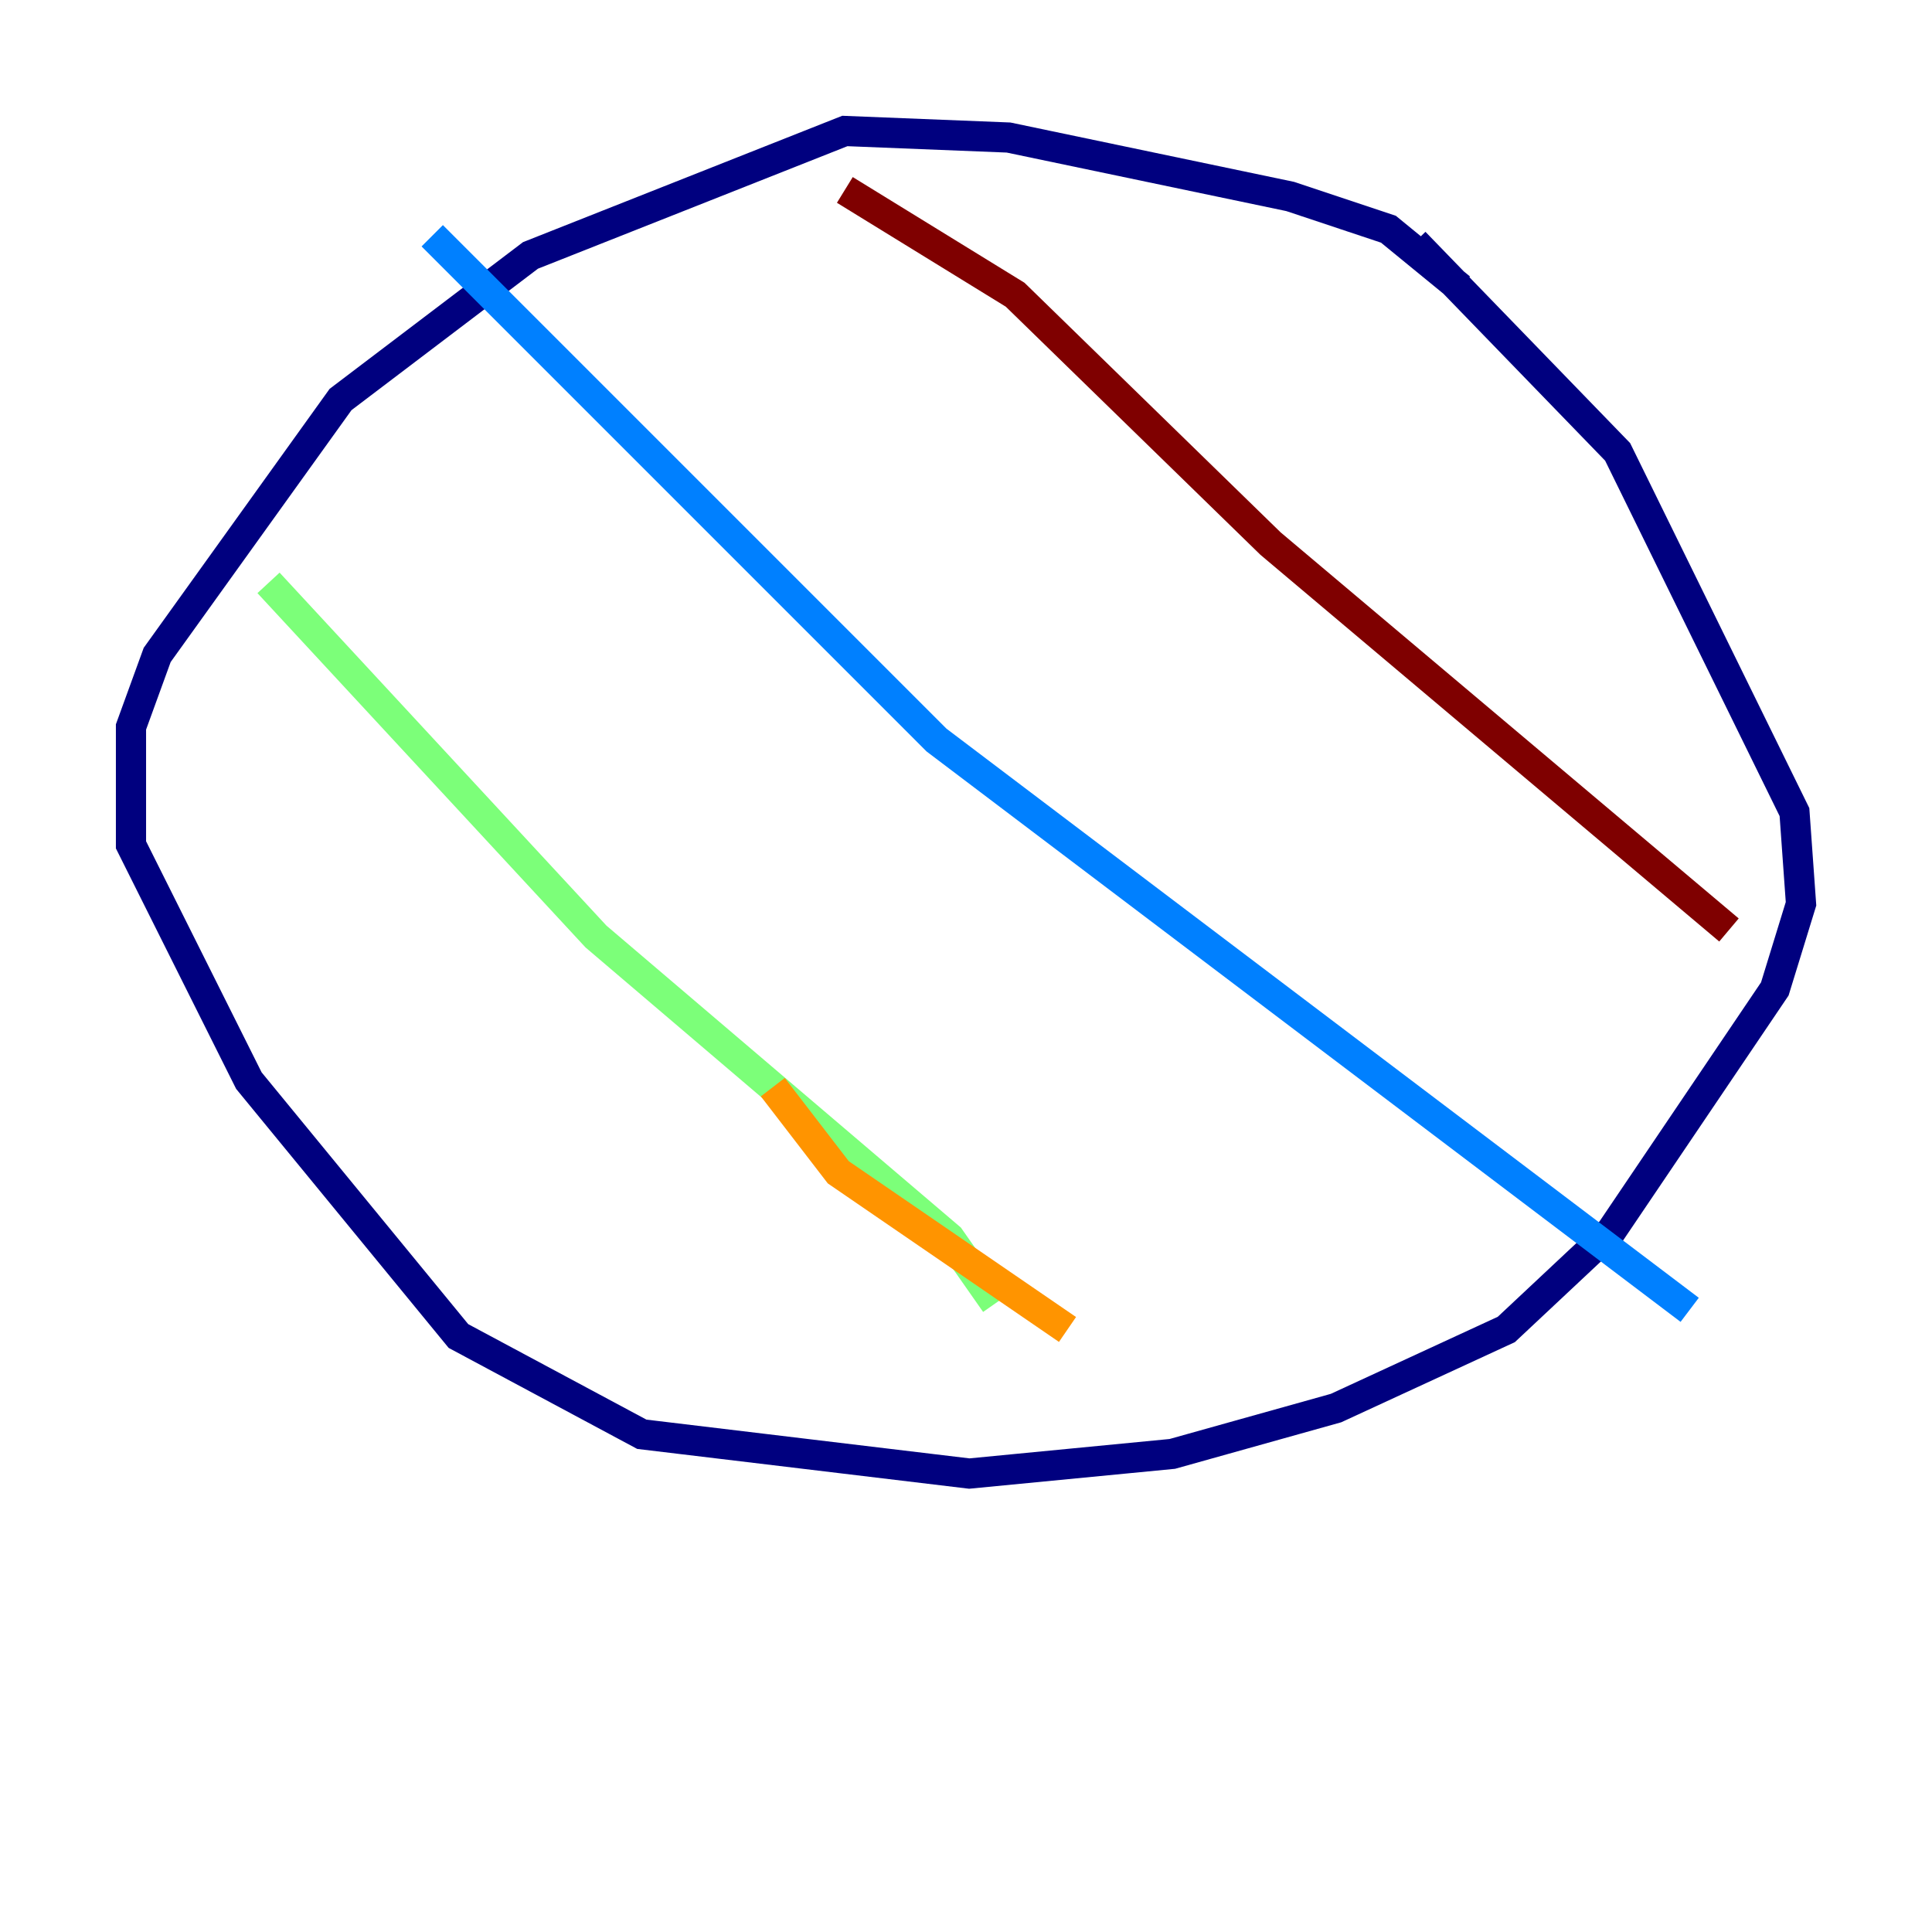<?xml version="1.0" encoding="utf-8" ?>
<svg baseProfile="tiny" height="128" version="1.2" viewBox="0,0,128,128" width="128" xmlns="http://www.w3.org/2000/svg" xmlns:ev="http://www.w3.org/2001/xml-events" xmlns:xlink="http://www.w3.org/1999/xlink"><defs /><polyline fill="none" points="96.759,19.091 91.986,15.186 85.478,13.017 66.82,9.112 55.973,8.678 35.146,16.922 22.563,26.468 10.414,43.39 8.678,48.163 8.678,55.973 16.488,71.593 30.373,88.515 42.522,95.024 64.217,97.627 77.668,96.325 88.515,93.288 99.797,88.081 106.739,81.573 117.586,65.519 119.322,59.878 118.888,53.803 107.173,29.939 93.722,16.054" stroke="#00007f" stroke-width="2" /><polyline fill="none" points="28.637,15.62 62.047,49.031 111.946,86.78" stroke="#0080ff" stroke-width="2" /><polyline fill="none" points="17.79,38.617 39.485,62.047 62.915,82.007 65.953,86.346" stroke="#7cff79" stroke-width="2" /><polyline fill="none" points="51.2,72.027 55.539,77.668 70.725,88.081" stroke="#ff9400" stroke-width="2" /><polyline fill="none" points="55.973,12.583 67.254,19.525 84.176,36.014 114.549,61.614" stroke="#7f0000" stroke-width="2" /></svg>